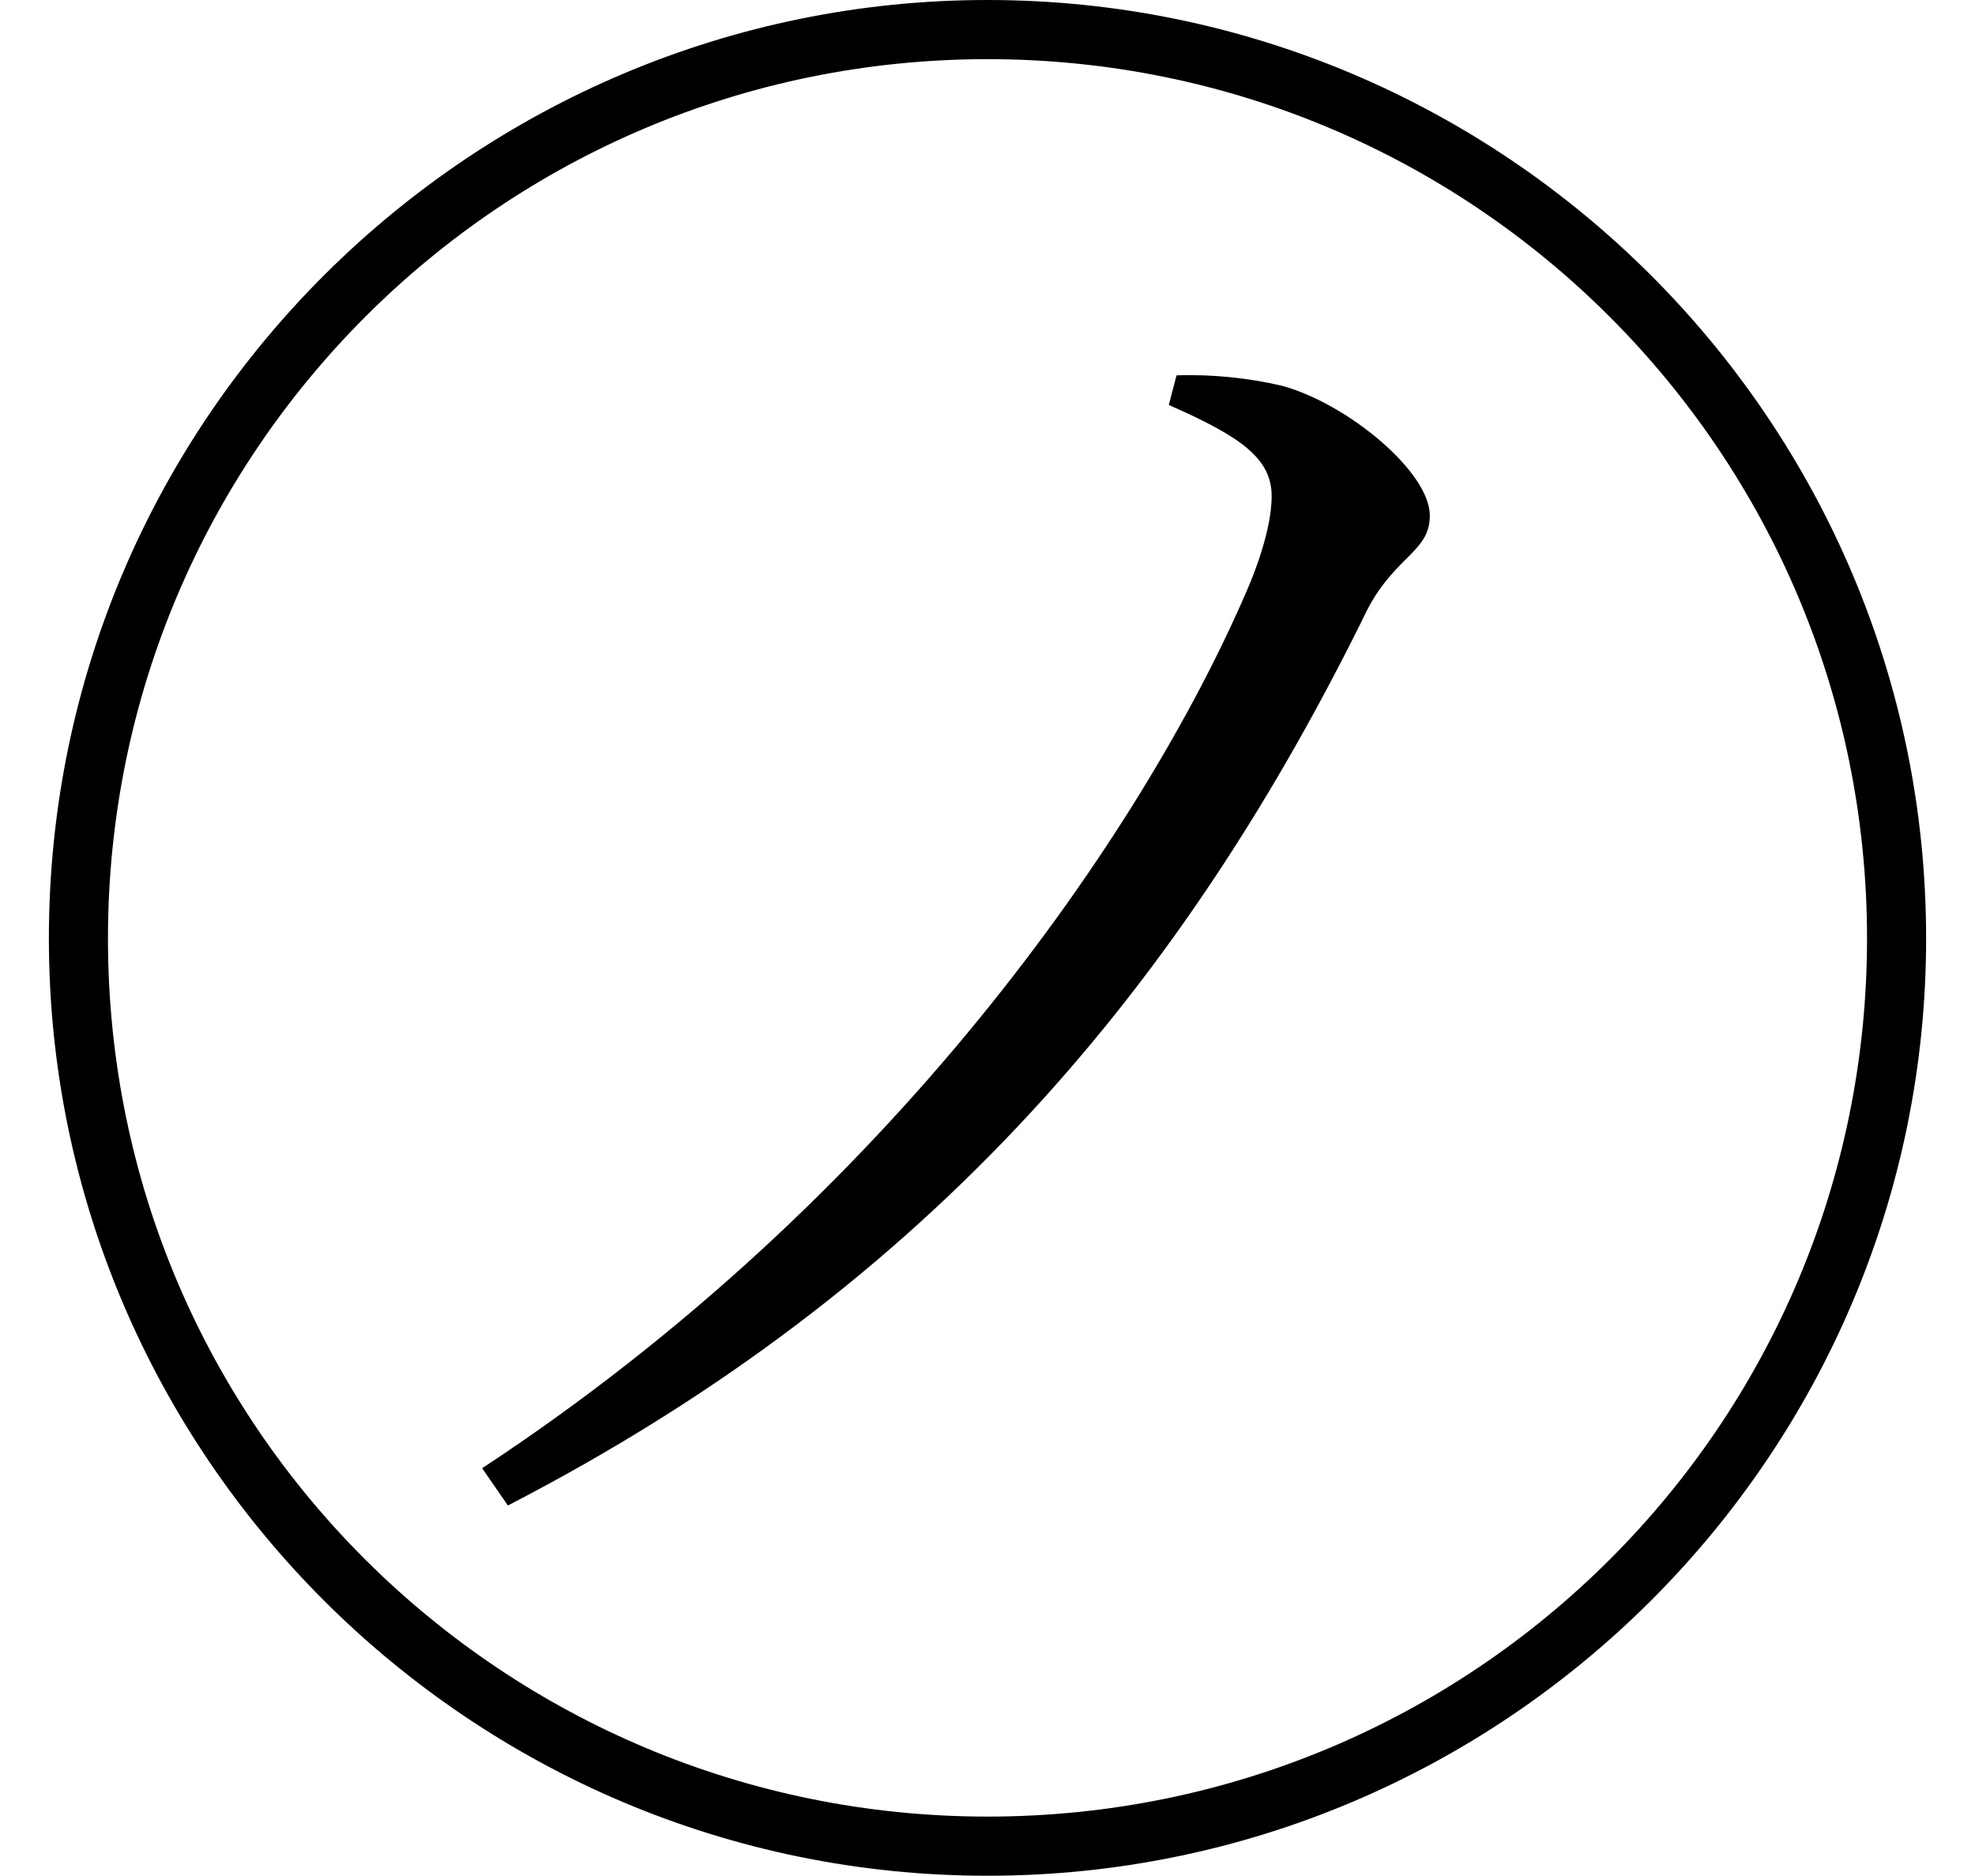 <svg height="22.797" viewBox="0 0 24 22.797" width="24" xmlns="http://www.w3.org/2000/svg">
<path d="M12,20.5 C5.766,20.5 0.594,15.438 0.594,9.094 C0.594,2.812 5.719,-2.297 12,-2.297 C18.281,-2.297 23.406,2.812 23.406,9.094 C23.406,15.391 18.281,20.5 12,20.5 Z M12,-1.578 C6.141,-1.578 1.312,3.141 1.312,9.094 C1.312,15 6.094,19.781 12,19.781 C17.906,19.781 22.688,15 22.688,9.094 C22.688,3.188 17.906,-1.578 12,-1.578 Z M5.859,2.656 L6.172,2.203 C11.375,4.891 14.422,8.609 16.625,13.109 C16.969,13.75 17.375,13.797 17.375,14.234 C17.375,14.766 16.375,15.594 15.578,15.812 C15.172,15.906 14.734,15.953 14.297,15.938 L14.203,15.578 C15.094,15.188 15.453,14.922 15.453,14.469 C15.453,14.203 15.359,13.797 15.141,13.297 C13.875,10.375 10.828,5.922 5.859,2.656 Z" transform="translate(0, 20.5) scale(1, -1)"/>
</svg>